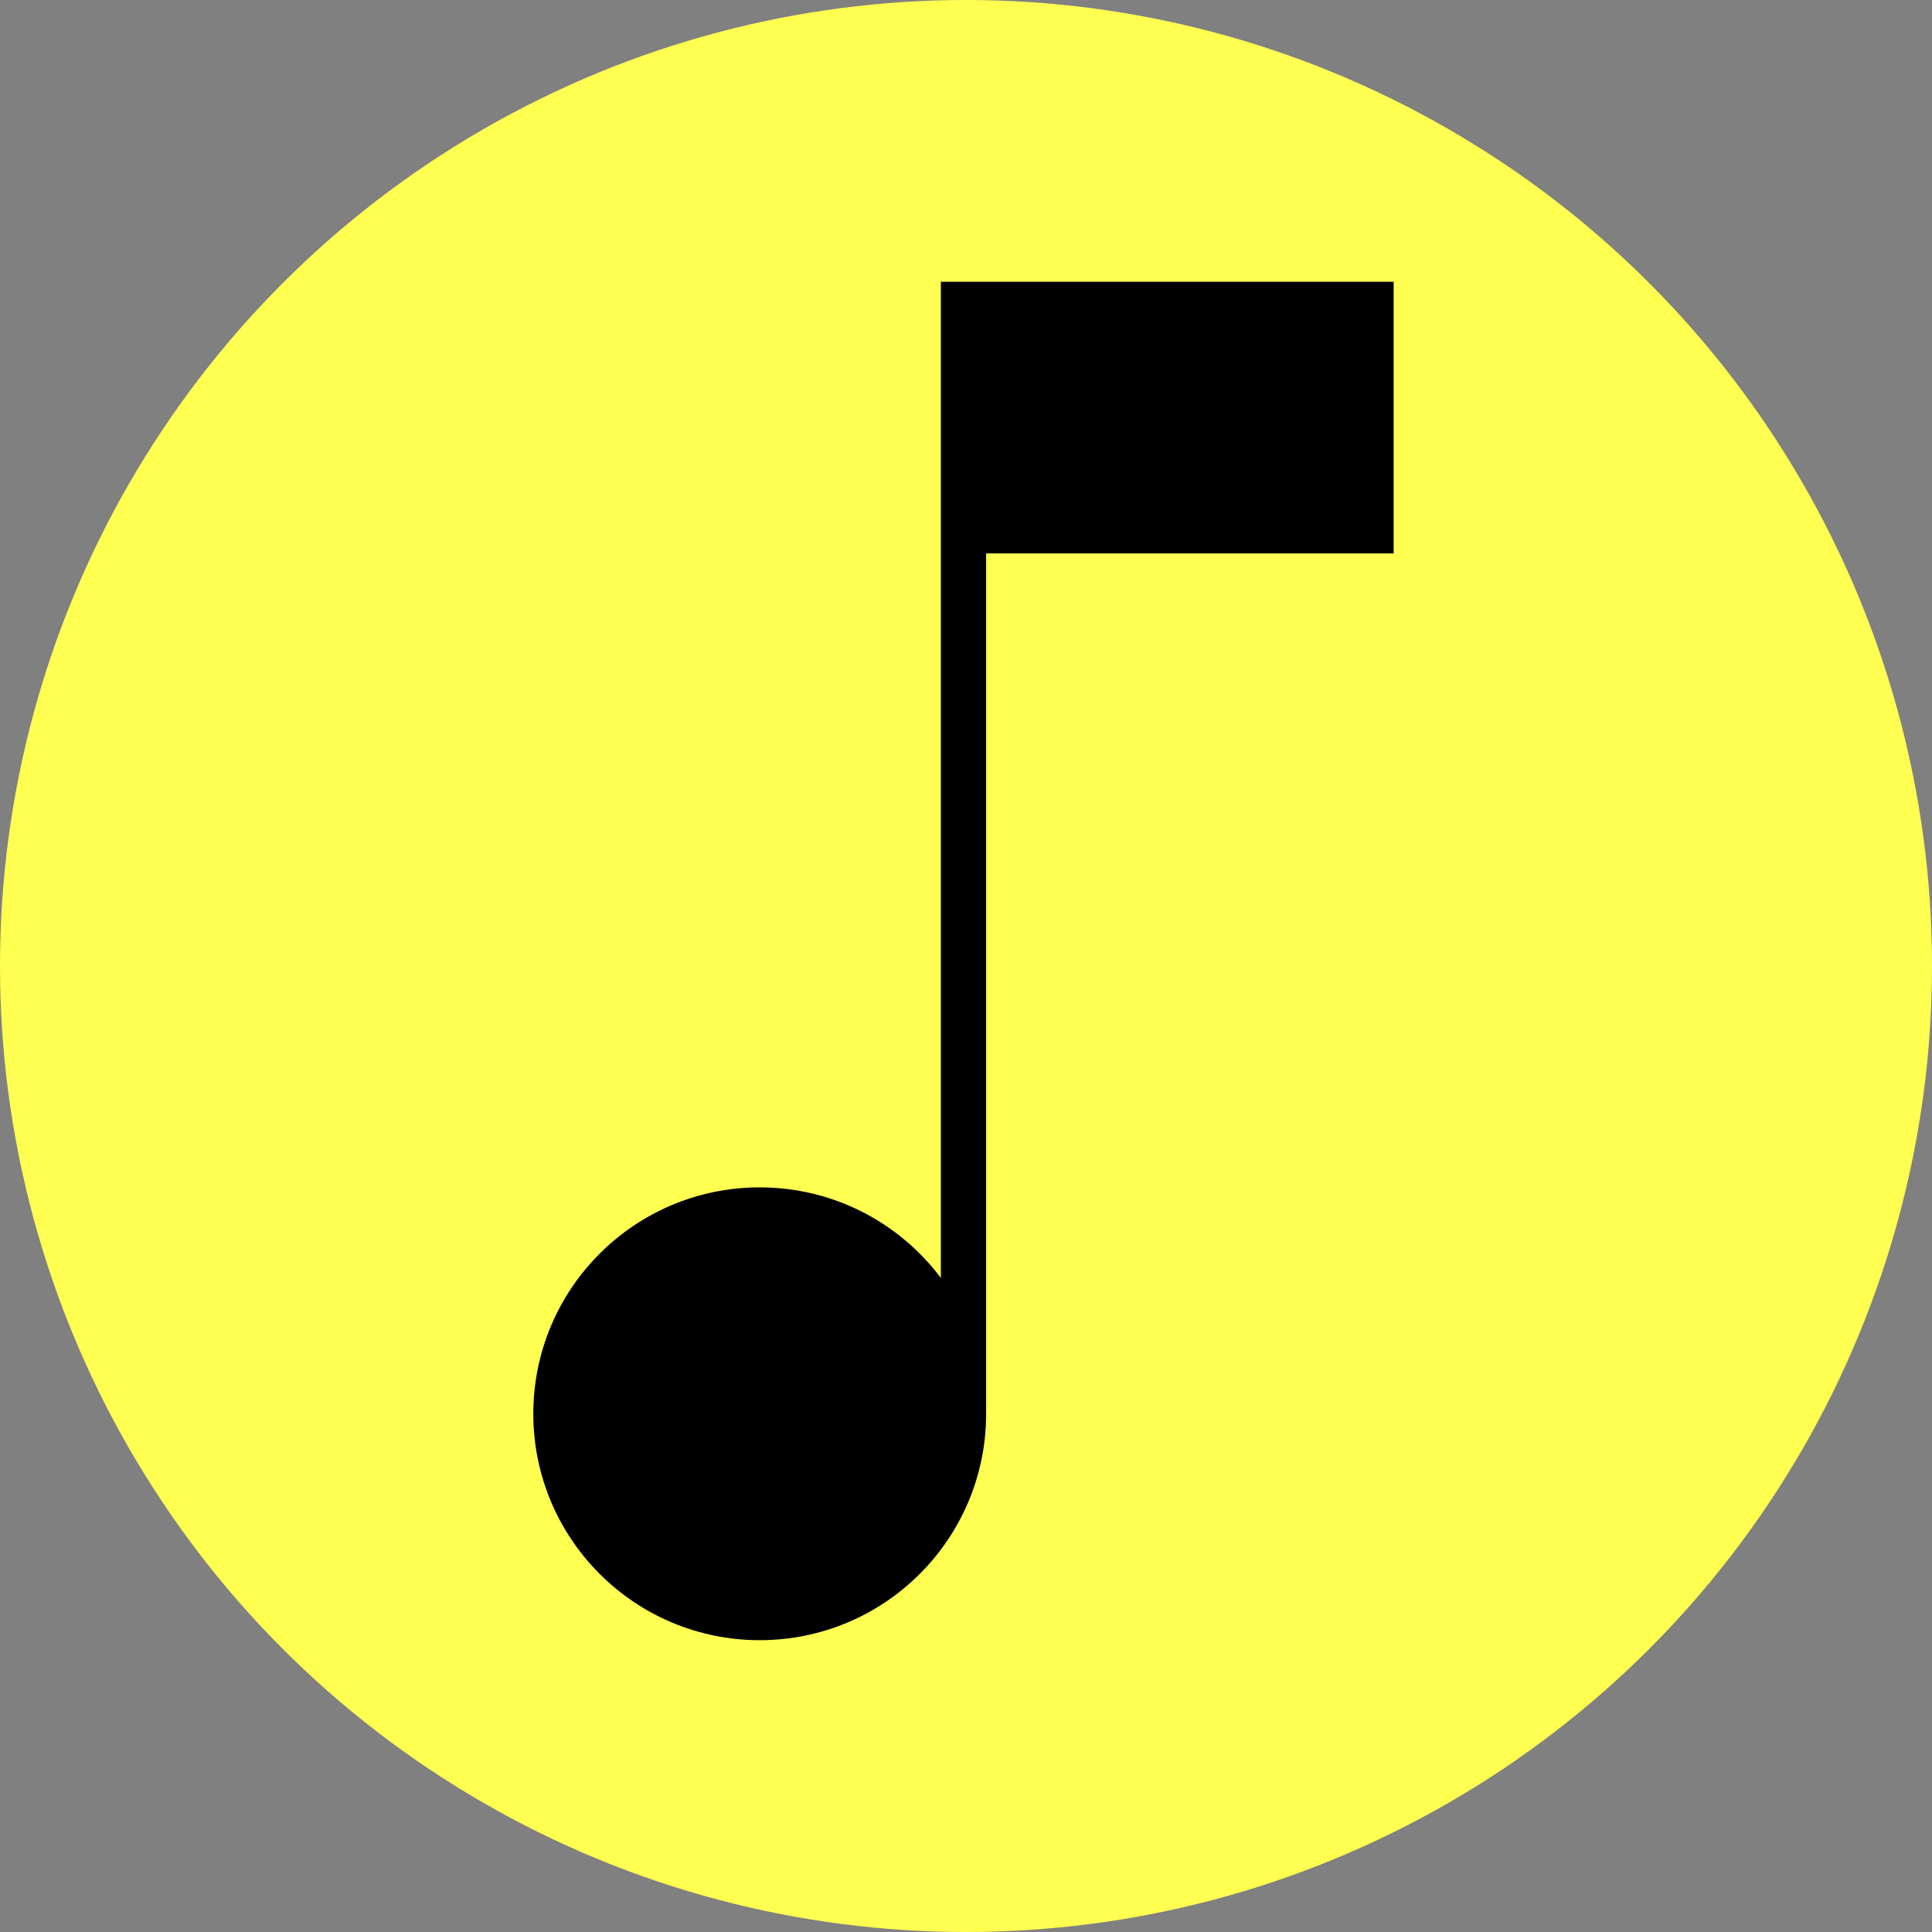 <svg width="192" height="192" viewBox="0 0 192 192" fill="none" xmlns="http://www.w3.org/2000/svg">
<rect x="0" y="0" width="192" height="192" fill="#808080" stroke="none"/>
<circle cx="96" cy="96" r="96" fill="#FFFF52"/>
<path fill-rule="evenodd" clip-rule="evenodd" d="M93.5 28H98H138.5V55H98V140.5C98 152.926 87.926 163 75.5 163C63.074 163 53 152.926 53 140.5C53 128.074 63.074 118 75.5 118C82.86 118 89.395 121.534 93.5 126.998V28Z" fill="black"/>
</svg>
